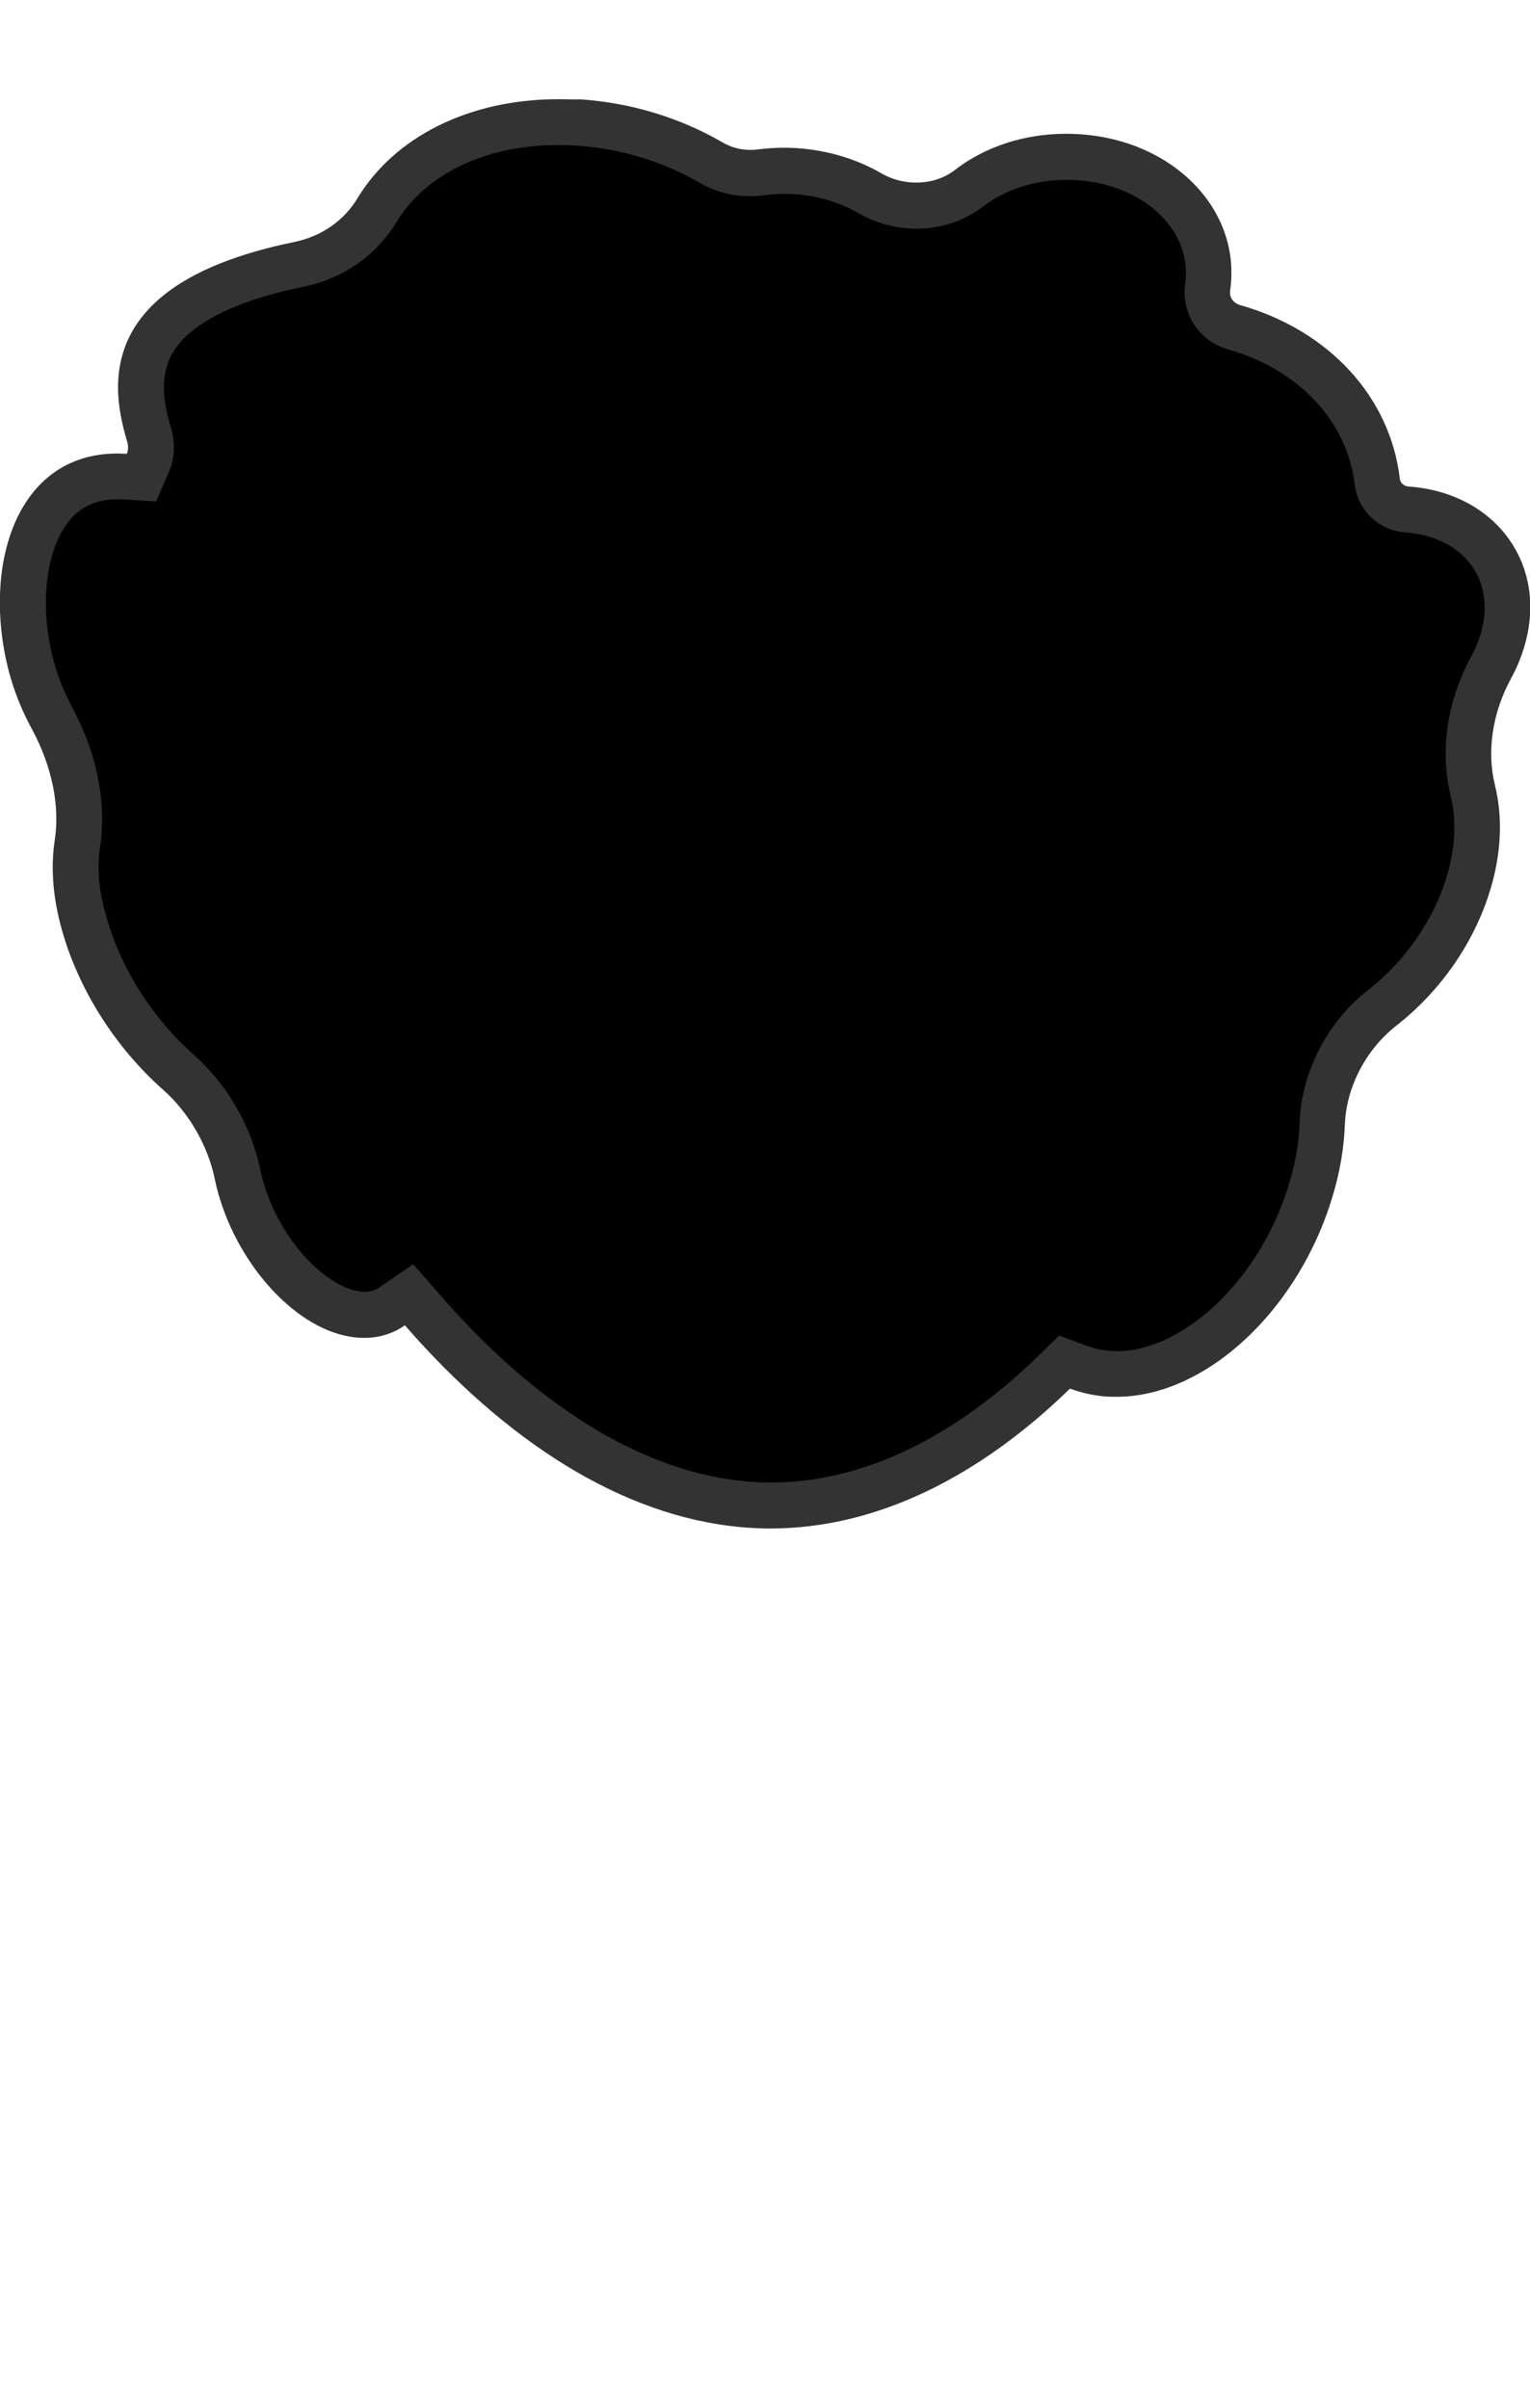 <?xml version="1.0" encoding="UTF-8"?>
<svg width="899px" height="1415px" viewBox="0 0 899 1415" version="1.1" xmlns="http://www.w3.org/2000/svg" xmlns:xlink="http://www.w3.org/1999/xlink">
    <!-- Generator: Sketch 49.3 (51167) - http://www.bohemiancoding.com/sketch -->
    <title>8-back-000000</title>
    <desc>Created with Sketch.</desc>
    <defs></defs>
    <g id="8-back-000000" stroke="none" stroke-width="1" fill="none" fill-rule="evenodd">
        <g id="000000" transform="translate(-1, 58)">
            <g id="Group" fill-rule="nonzero">
                <path d="M453.6,826.9 C448.3,826.9 443,826.7 437.7,826.2 C374.3,820.5 309.1,781.1 249.1,712.2 L241.2,703.1 L231.3,709.9 C226.5,713.2 220.9,714.9 214.9,714.9 C213.9,714.9 212.9,714.9 212,714.8 C210.9,714.7 209.8,714.6 208.6,714.4 C180.9,709.5 150.6,674.3 141.2,635.9 C140.9,634.7 140.6,633.4 140.4,632.2 C135.7,609.7 123.2,588 106.1,572.7 L106,572.6 C78.9,548.8 58.4,515.9 49.6,482.3 C45.5,466.6 44.4,451.8 46.4,438.4 C50.1,415.1 44.9,388.9 31.8,364.5 C26.1,354 21.9,343.3 19.1,332.6 C10.1,297.2 14.5,261.2 30.3,240.8 C39.9,228.4 53.3,222.1 70,222.1 C71.5,222.1 73.1,222.2 74.6,222.3 L84,222.9 L87.8,214.3 C90,209.2 90.3,203.4 88.6,197.7 C87.3,193.4 86.2,189.1 85.4,184.9 C80.6,160.9 86.7,142.1 104.1,127.4 C119.5,114.3 143.8,104.3 176.3,97.6 C196.3,93.5 212.9,82 222.9,65.1 C242.5,33 282.2,13.8 329.1,13.8 C333.2,13.8 337.3,13.9 341.4,14.2 C368.8,16.1 395.6,24.2 418.9,37.7 C424.8,41.2 431.7,43.3 438.7,43.7 C439.8,43.8 440.9,43.8 441.9,43.8 C444,43.8 446.2,43.7 448.3,43.4 C452.7,42.8 457.3,42.5 461.8,42.5 C464.2,42.5 466.6,42.6 469,42.8 C484.4,43.9 499.3,48.3 512.2,55.7 C519.3,59.8 527.4,62.3 535.7,62.8 C537,62.9 538.2,62.9 539.5,62.9 C551,62.9 562,59.2 570.5,52.6 C585.9,40.8 606.1,34.3 627.5,34.3 C629.9,34.3 632.4,34.4 634.9,34.6 C660.6,36.4 683.4,47.4 697.4,64.8 C708.4,78.4 712.9,94.3 710.5,110.9 L710.5,111 L710.5,111.2 C709,121.8 715.5,131.6 726.1,134.5 C772.9,147.8 805.1,182.5 810.2,225.1 C811.1,232.9 816.8,239.2 824.4,241.1 L825.5,241.7 L828.2,241.7 C849,243.3 866.2,252.2 876.7,266.9 C886.5,280.6 889.3,298 884.6,315.9 C882.9,322.3 880.4,328.6 877.1,334.7 C864.4,358.1 860.7,383.8 866.5,407.3 C870.2,422.8 869.6,440.3 864.9,457.7 C856.8,487.3 837.9,515.3 813,534.7 L812.9,534.8 C792.1,551.2 778.7,577.4 777.9,603.1 C777.6,611.9 776.4,621.1 774.3,630.3 C759.2,696.2 706.7,749.8 657.3,749.8 C657.3,749.8 657.3,749.8 657.3,749.8 C656,749.8 654.6,749.8 653.3,749.7 C652.8,749.7 652.2,749.6 651.6,749.6 C645.7,749.1 640,747.8 634.5,745.8 L626.5,742.8 L620.4,748.7 C567.7,799.8 510,826.9 453.6,826.9 Z" id="Shape" fill="#000000"></path>
                <path d="M329,27.2 C332.7,27.2 336.6,27.3 340.4,27.6 C365.8,29.4 390.6,36.9 412.1,49.4 C419.8,53.9 428.7,56.6 437.7,57.2 C439.1,57.3 440.5,57.3 441.9,57.3 C444.6,57.3 447.4,57.1 450.1,56.7 C453.9,56.2 457.8,55.9 461.8,55.9 C463.9,55.9 466,56 468.1,56.1 C481.4,57 494.3,60.9 505.5,67.3 C514.4,72.4 524.5,75.5 534.8,76.2 C536.4,76.3 538,76.4 539.5,76.4 C539.5,76.4 539.5,76.4 539.5,76.4 C553.9,76.4 567.8,71.7 578.7,63.3 C591.8,53.3 609.1,47.7 627.6,47.7 C629.7,47.7 631.9,47.8 634.1,47.9 C656.1,49.4 675.4,58.6 687.1,73.1 C693.1,80.5 699.7,92.8 697.4,109 C697.4,109 697.4,109 697.4,109 C696.2,117.6 698.2,126.2 703.1,133.4 C707.7,140.1 714.7,145.1 722.6,147.3 C764.1,159.1 792.6,189.5 797,226.6 C798.8,241.9 811.3,253.8 826.9,254.9 L828.8,228.1 L826.9,254.9 C843.8,256.1 857.6,263.1 865.8,274.5 C873.2,284.9 875.3,298.3 871.6,312.3 C870.2,317.7 868.1,323 865.3,328.1 C851.1,354.4 846.9,383.5 853.5,410.2 C856.7,423.5 856.1,438.6 852,453.9 C844.7,480.7 827.5,506.2 804.8,523.8 L804.7,523.9 L804.6,524 C792.8,533.3 782.9,545.4 776,559 C769,572.7 765,587.7 764.6,602.3 C764.3,610.3 763.2,618.6 761.3,626.9 C754.4,657.1 739,685.2 718.1,706.1 C699,725.1 676.9,736 657.4,736 C656.3,736 655.2,736 654.2,735.9 C653.8,735.9 653.3,735.8 652.9,735.8 C648.3,735.4 643.7,734.4 639.4,732.8 L623.4,726.8 L611.2,738.7 C586.3,762.9 560.4,781.5 534,794.1 C507.4,806.8 480.4,813.2 453.9,813.2 C449,813.2 444.1,813 439.2,812.5 C409.3,809.8 378.6,798.9 348,780.2 C317.8,761.6 288,735.7 259.6,703 L243.8,684.9 L224,698.5 C221.4,700.3 218.6,701.1 215.2,701.1 C215.2,701.1 215.2,701.1 215.2,701.1 C214.6,701.1 214,701.1 213.4,701 C212.7,700.9 211.9,700.8 211.2,700.7 C191.1,697.2 163.5,668.8 154.6,632.3 C154.3,631.2 154.1,630.2 153.9,629.1 C148.6,603.8 134.6,579.5 115.4,562.3 L115.3,562.2 L115.2,562.1 C90.1,540 71,509.6 62.9,478.5 C59,465 58,452 59.7,440.4 C63.8,414.3 58.1,385 43.6,358.1 L43.6,358 L43.6,357.9 C38.5,348.4 34.6,338.7 32.2,329.1 C28.1,313.2 27,297.1 28.8,282.4 C30.5,268.6 34.7,257 41,248.9 C48,239.8 57.5,235.4 70.1,235.4 C71.3,235.4 72.6,235.4 73.8,235.5 L92.7,236.7 L100.2,219.4 C103.7,211.5 104.1,202.3 101.5,193.6 C100.3,189.8 99.4,185.9 98.6,182.1 C94.8,162.8 99.1,149 112.8,137.4 C126.5,125.8 148.7,116.8 178.9,110.6 C202.7,105.8 222.3,92 234.3,71.9 C251.6,43.9 287,27.2 329,27.2 Z M329,0.3 C276.1,0.3 232.8,22.8 211.3,58.1 C203.5,71.3 190.3,80.9 173.5,84.3 C112.7,96.8 59.7,124.6 72.2,187.4 C73.1,192.1 74.3,196.8 75.7,201.4 C76.5,204 76.4,206.5 75.5,208.7 C73.6,208.6 71.8,208.5 70,208.5 C10,208.5 -9.5,275.2 6,335.8 C9.1,347.8 13.8,359.6 19.9,370.7 C31.8,392.9 36.3,416.1 33.1,436.2 C30.9,451 31.9,467.7 36.6,485.6 C46.5,523.4 69.5,558.3 97.1,582.6 C112.2,596.1 123.2,615.4 127.2,634.8 C127.5,636.2 127.8,637.5 128.1,638.9 C138.9,683 172.9,721.6 206.2,727.4 C207.7,727.7 209.3,727.9 210.8,728 C212.2,728.1 213.6,728.2 214.9,728.2 C223.9,728.2 232,725.6 238.9,720.8 C298,788.7 366.3,833.1 436.5,839.4 C442.2,839.9 447.9,840.2 453.6,840.2 C516.3,840.2 576.7,809.6 629.7,758 C636.2,760.4 643.1,762 650.3,762.6 C651,762.7 651.6,762.7 652.3,762.7 C653.9,762.8 655.5,762.8 657.1,762.8 C712.7,762.8 770.5,705.6 787.2,632.9 C789.5,622.8 790.8,612.8 791.2,603.2 C791.9,581.4 803.2,559.2 821.1,545 C847.2,524.7 868.5,495 877.8,460.9 C883.3,440.6 883.7,421.2 879.5,403.8 C874.5,383.9 877.7,361.3 888.8,340.8 C892.6,333.9 895.5,326.6 897.5,318.9 C909.7,272.3 878.9,231.5 828.7,227.9 C828.7,227.9 828.7,227.9 828.7,227.9 C825.9,227.7 823.8,225.8 823.5,223.3 C817.9,175.4 782,136.1 729.7,121.3 C725.6,120.1 723.2,116.6 723.8,112.8 C723.8,112.8 723.8,112.8 723.8,112.7 C730.6,65.9 691.2,24.7 635.8,20.9 C633,20.7 630.2,20.6 627.5,20.6 C602.4,20.6 579.4,28.5 562.2,41.8 C555.8,46.8 547.7,49.3 539.4,49.3 C538.4,49.3 537.5,49.3 536.5,49.2 C530.4,48.8 524.3,47 518.8,43.8 C504.6,35.6 487.8,30.4 469.9,29.1 C467.2,28.9 464.4,28.8 461.8,28.8 C456.6,28.8 451.4,29.2 446.4,29.8 C444.9,30 443.4,30.1 441.9,30.1 C441.1,30.1 440.4,30.1 439.6,30 C434.7,29.7 429.9,28.2 425.6,25.7 C401.3,11.6 372.7,2.5 342.3,0.4 C337.8,0.5 333.4,0.3 329,0.3 Z" id="Shape" fill="#333333"></path>
            </g>
            <rect id="Rectangle-path" x="28" y="145.2" width="845.2" height="724.5"></rect>
        </g>
    </g>
</svg>
